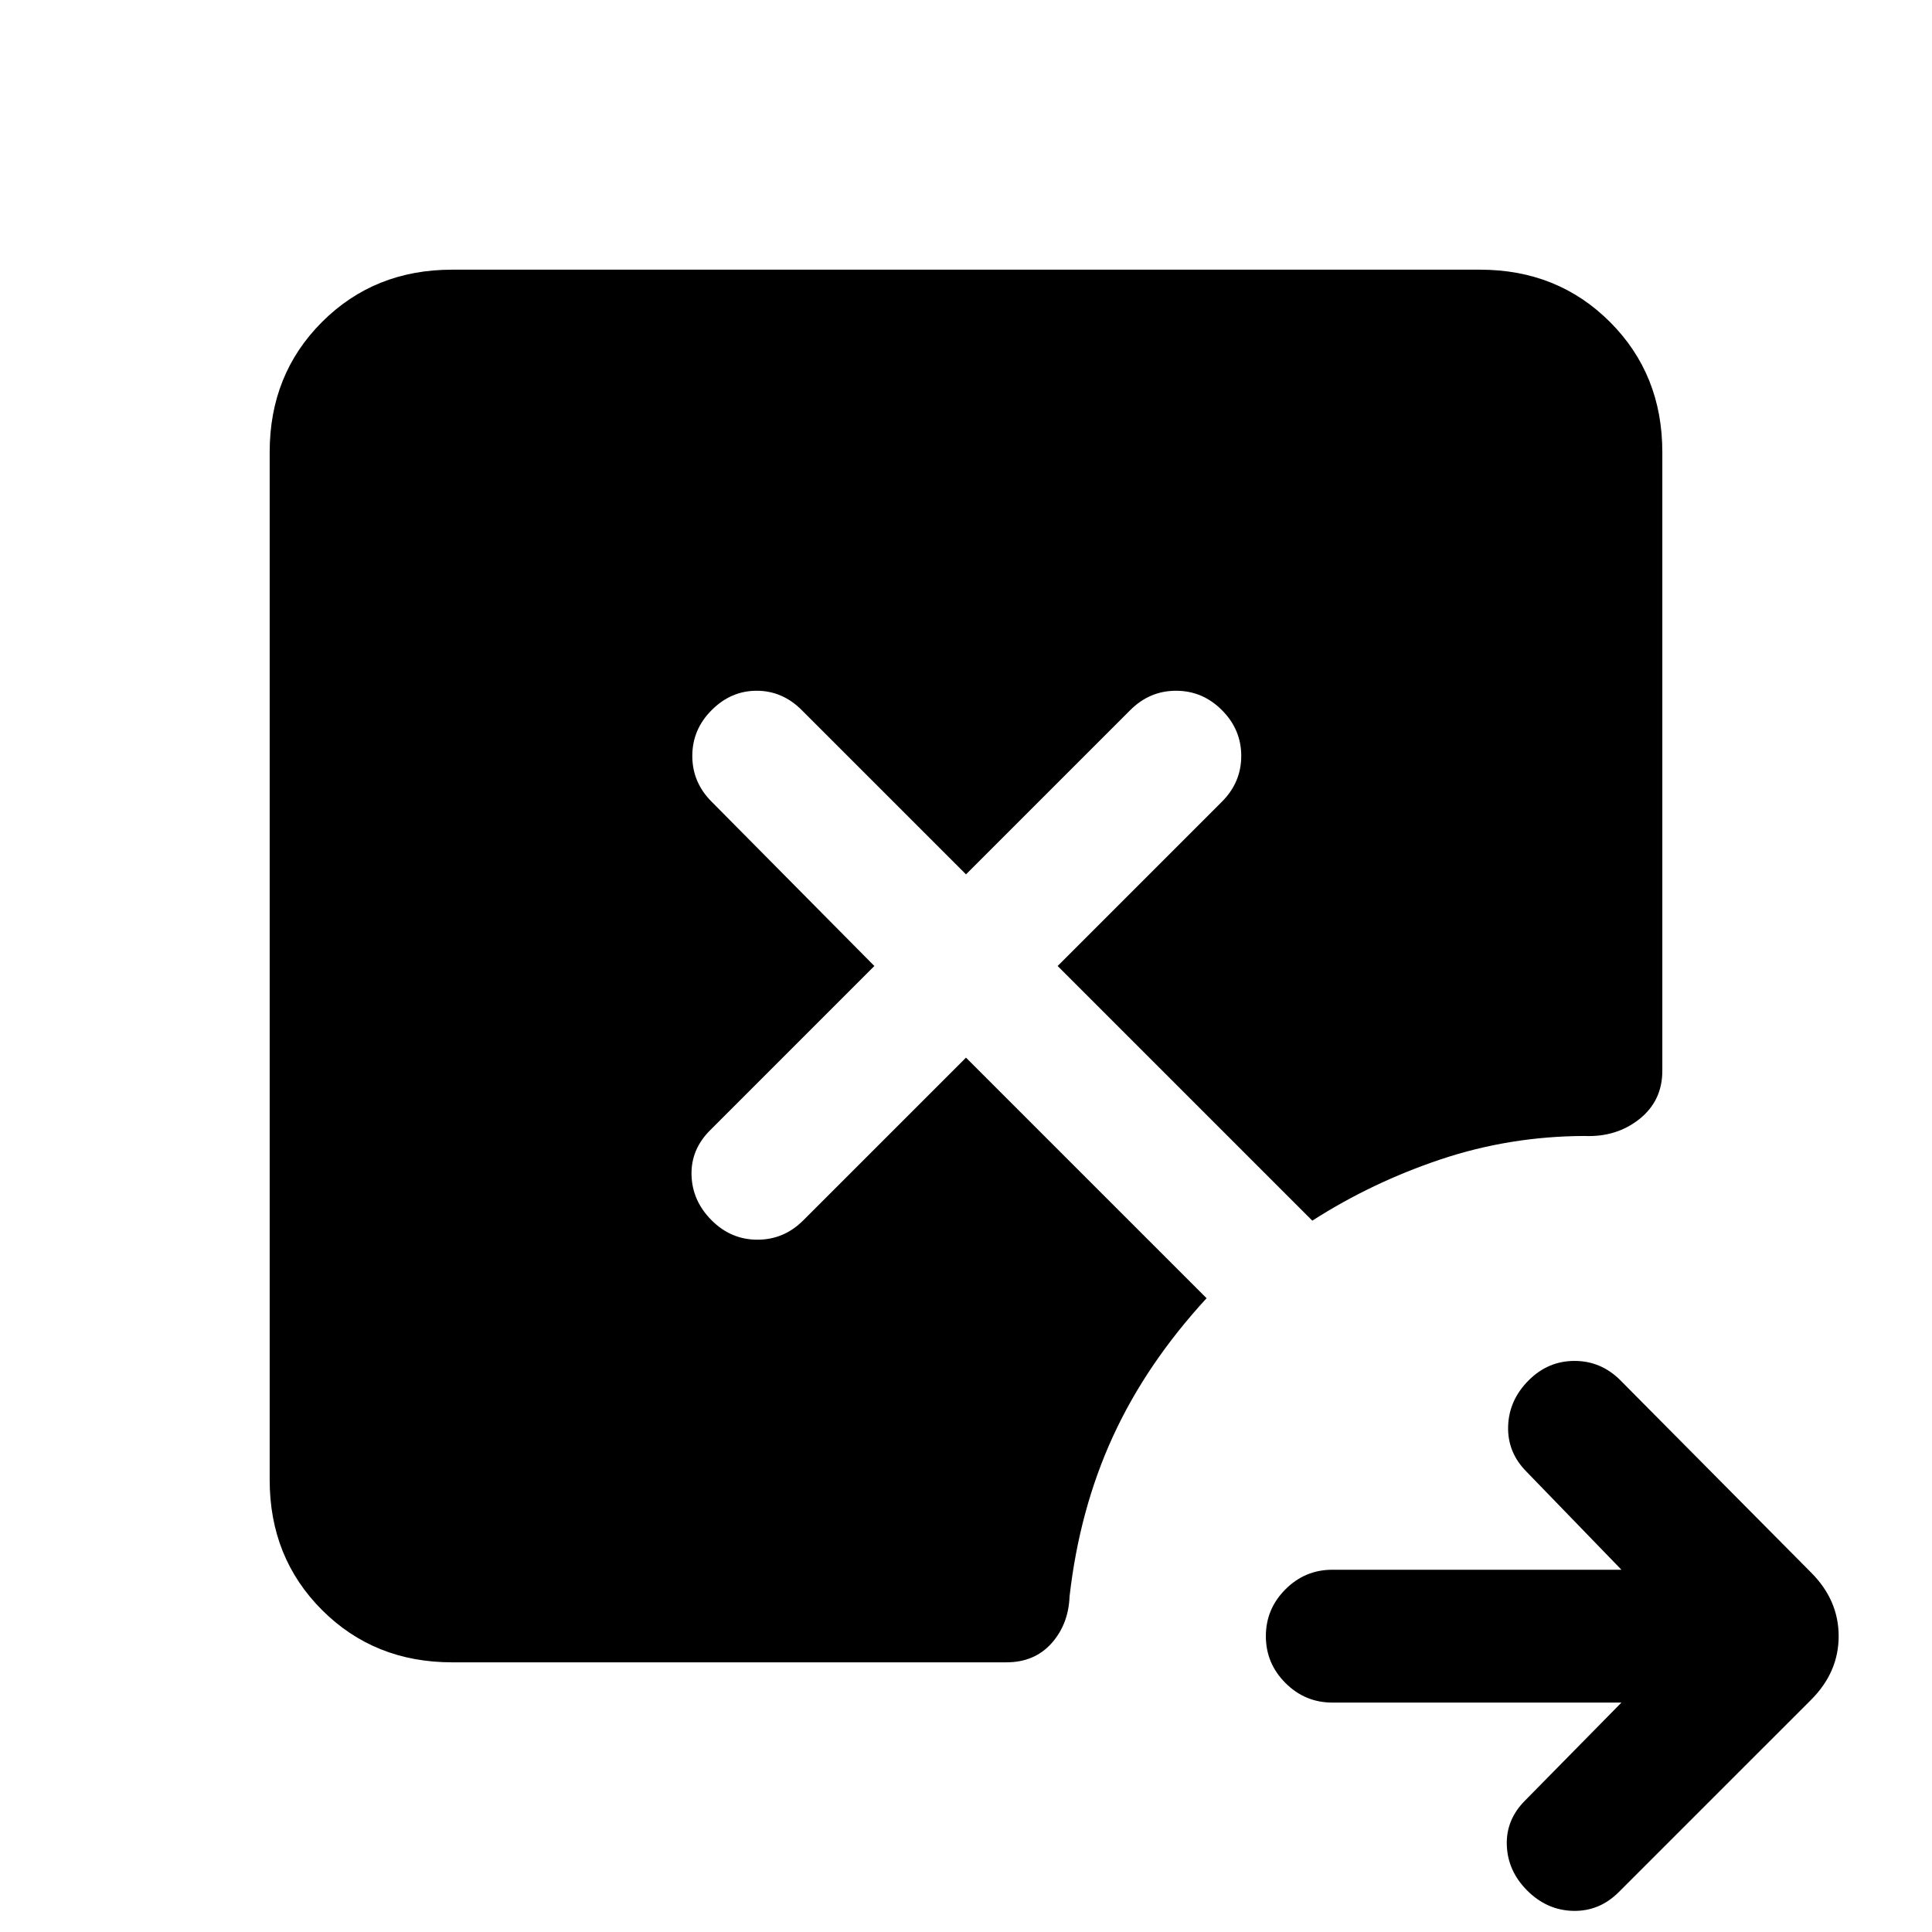 <svg xmlns="http://www.w3.org/2000/svg" height="24" viewBox="0 -960 960 960" width="24"><path d="M805.69-114H662q-13.54 0-23.27-9.73T629-147q0-13.54 9.73-23.27T662-180h143.69l-47.07-48.62q-9.62-9.61-9.24-22.65.39-13.04 10.24-22.88 9.61-9.62 22.76-9.62 13.16 0 22.77 9.62l94.77 95.53q13.7 13.7 13.7 31.62t-13.7 31.62l-95.54 95.53q-9.61 9.62-22.65 9.35-13.04-.27-22.88-10.12-9.62-9.61-10.12-22.38t9.12-22.38L805.69-114Zm-581.07-20Q186-134 160-160q-26-26-26-64.62v-510.76Q134-774 160-800q26-26 64.62-26h510.76Q774-826 800-800q26 26 26 64.62v307.46q0 14.92-11.42 24-11.43 9.07-27.35 8.38-37.15.16-71.35 11.62-34.19 11.46-63.8 30.46L525.54-480l81.61-81.62q9.62-9.61 9.62-22.76 0-13.16-9.62-22.77-9.61-9.62-22.77-9.62-13.15 0-22.76 9.62L480-525.54l-81.62-81.61q-9.61-9.62-22.38-9.62t-22.38 9.62q-9.62 9.61-9.62 22.77 0 13.15 9.62 22.76L434.46-480l-81.61 81.62q-9.62 9.61-9.23 22.38.38 12.77 10 22.38 9.61 9.62 22.76 9.62 13.16 0 22.77-9.62L480-434.46l119.54 119.54q-30 32.61-46.58 68.8-16.58 36.2-21.5 79.35-.54 13.92-9 23.35Q514-134 500.08-134H224.62Z"/></svg>